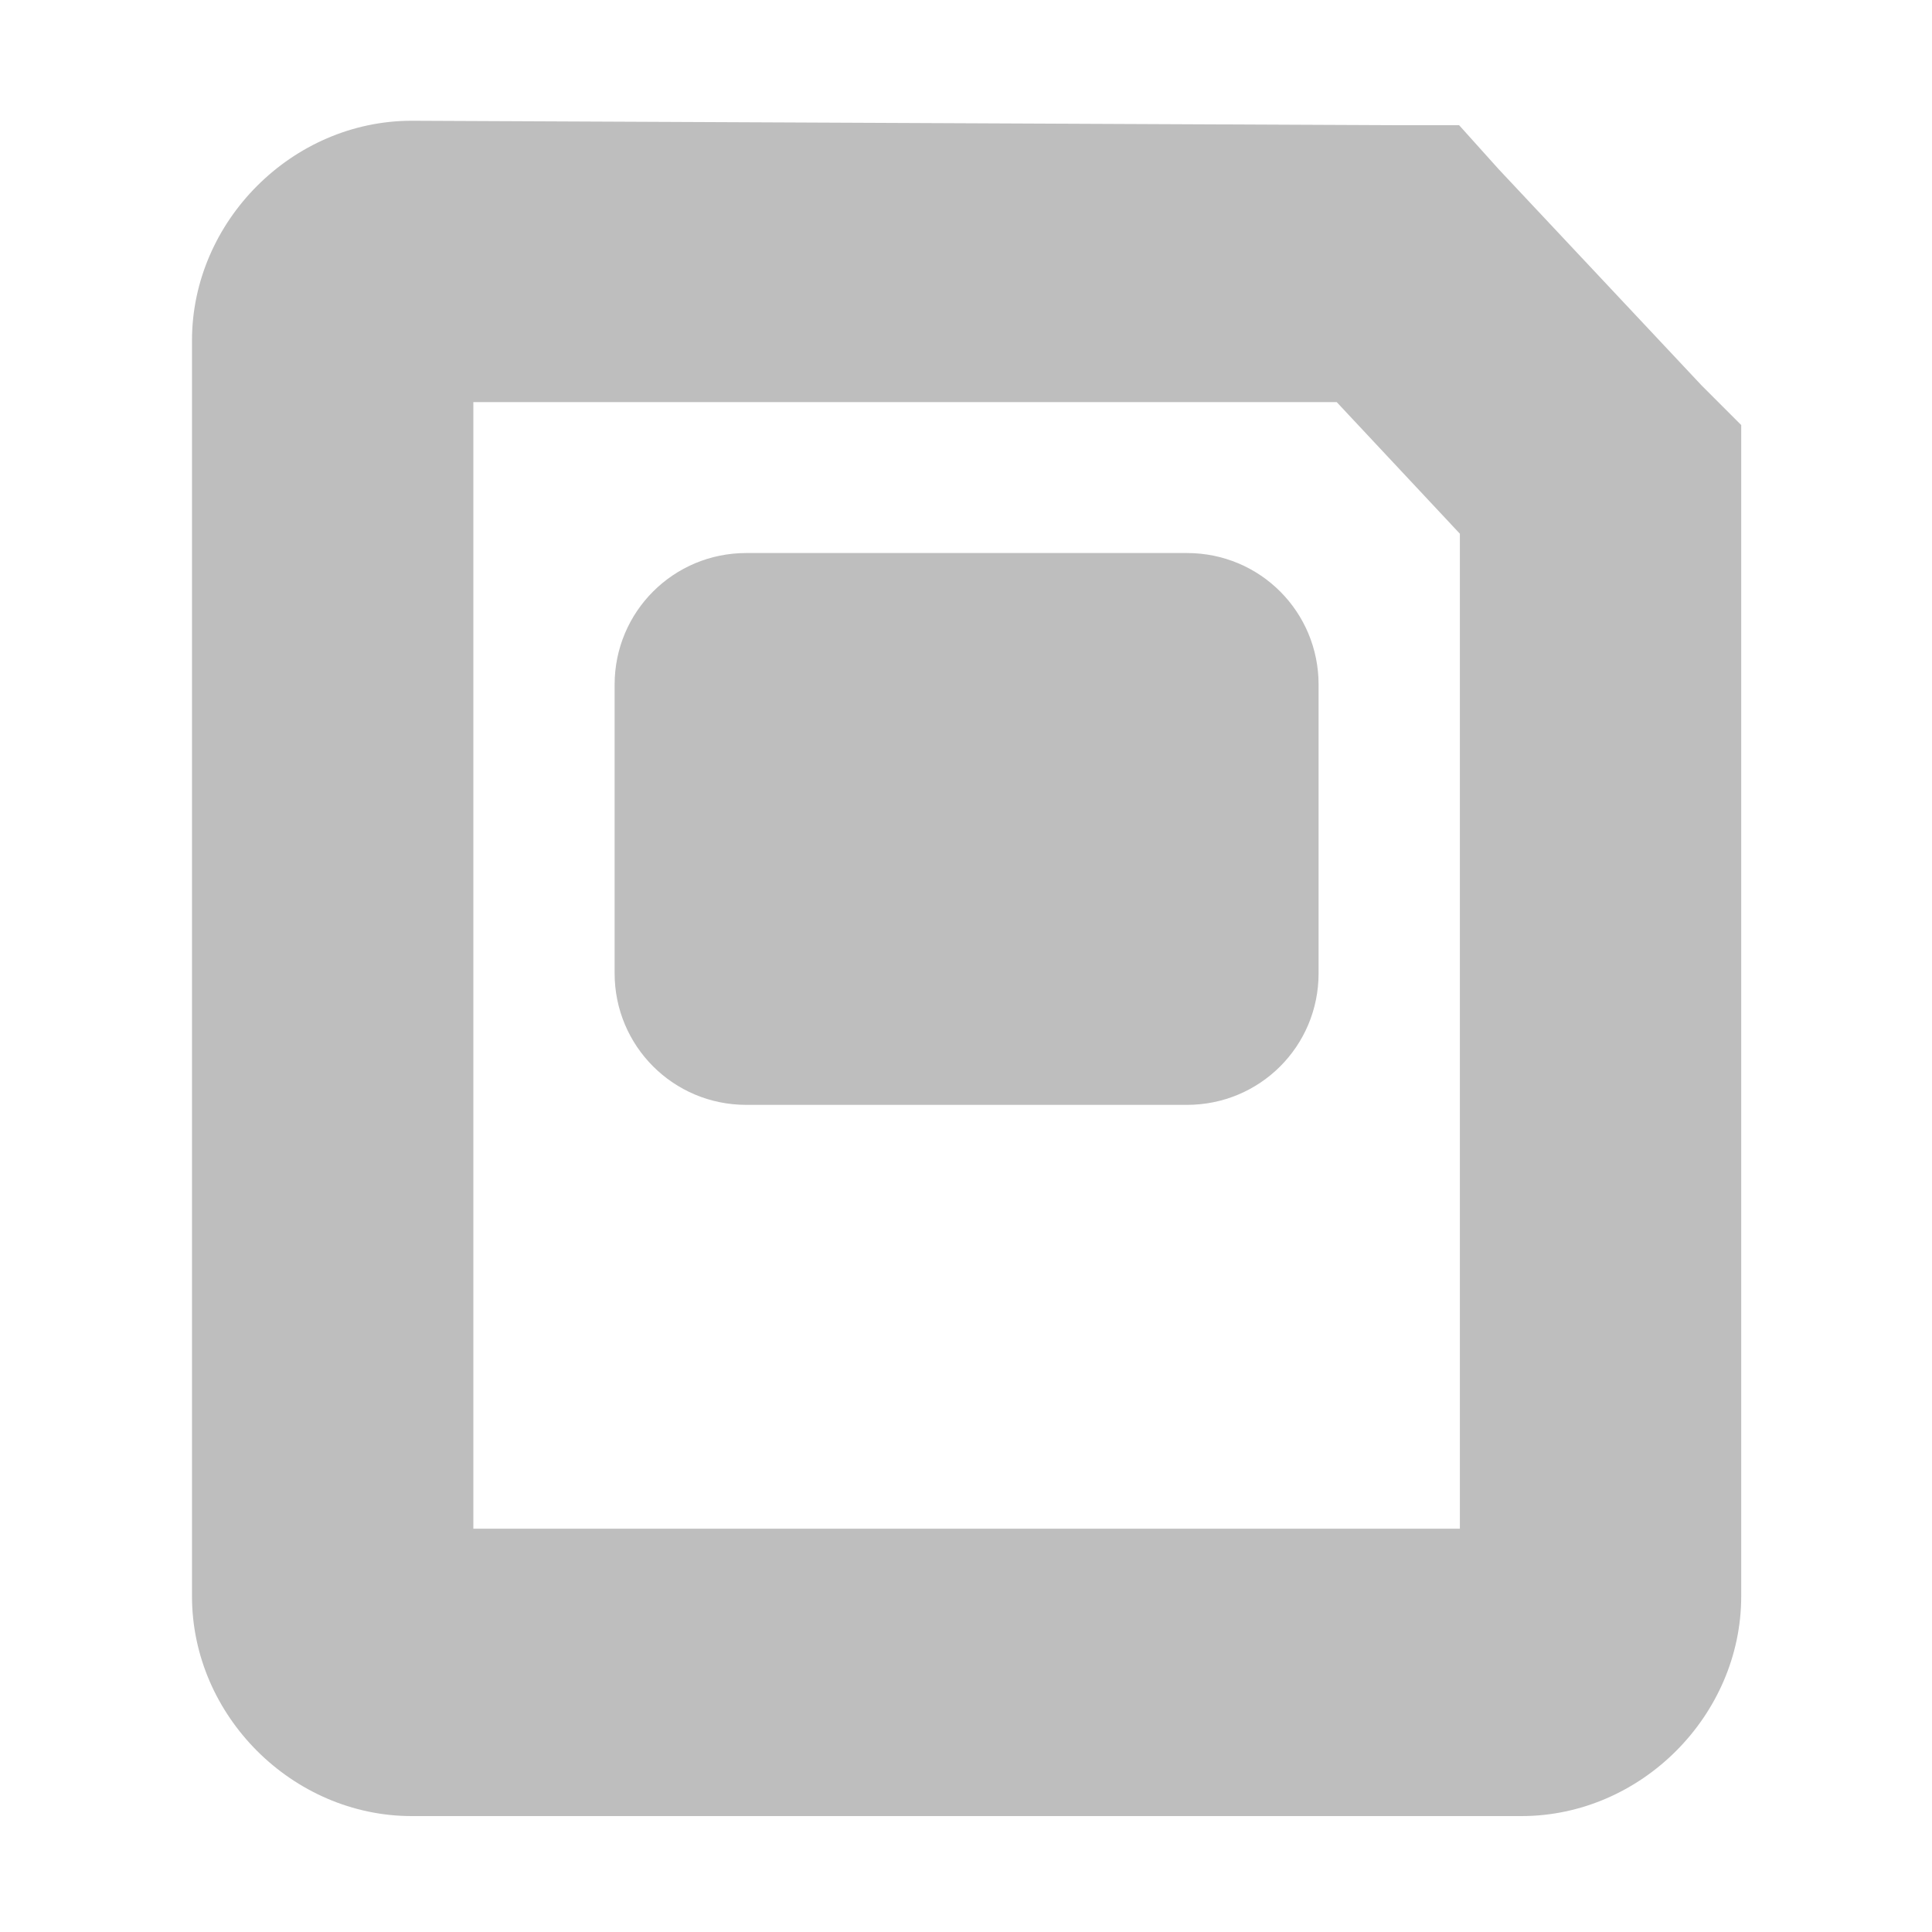 <?xml version="1.0" encoding="UTF-8"?>
<svg width="16" height="16" version="1.1" xmlns="http://www.w3.org/2000/svg">
 <path d="m3.41 1c-0.99 0-1.82 0.833-1.82 1.82v10.4c0 0.99 0.833 1.82 1.82 1.82h9.19c0.99 0 1.82-0.833 1.82-1.82v-9.7l-0.328-0.328-1.68-1.79-0.328-0.365h-0.512zm0.51 2.33h7.15l1.02 1.09v8.24h-8.17zm2.26 1.25c-0.603 0-1.09 0.486-1.09 1.09v2.39c0 0.603 0.486 1.09 1.09 1.09h3.65c0.603 0 1.09-0.484 1.09-1.09v-2.39c0-0.603-0.484-1.09-1.09-1.09z" fill="#bebebe"/>
</svg>
